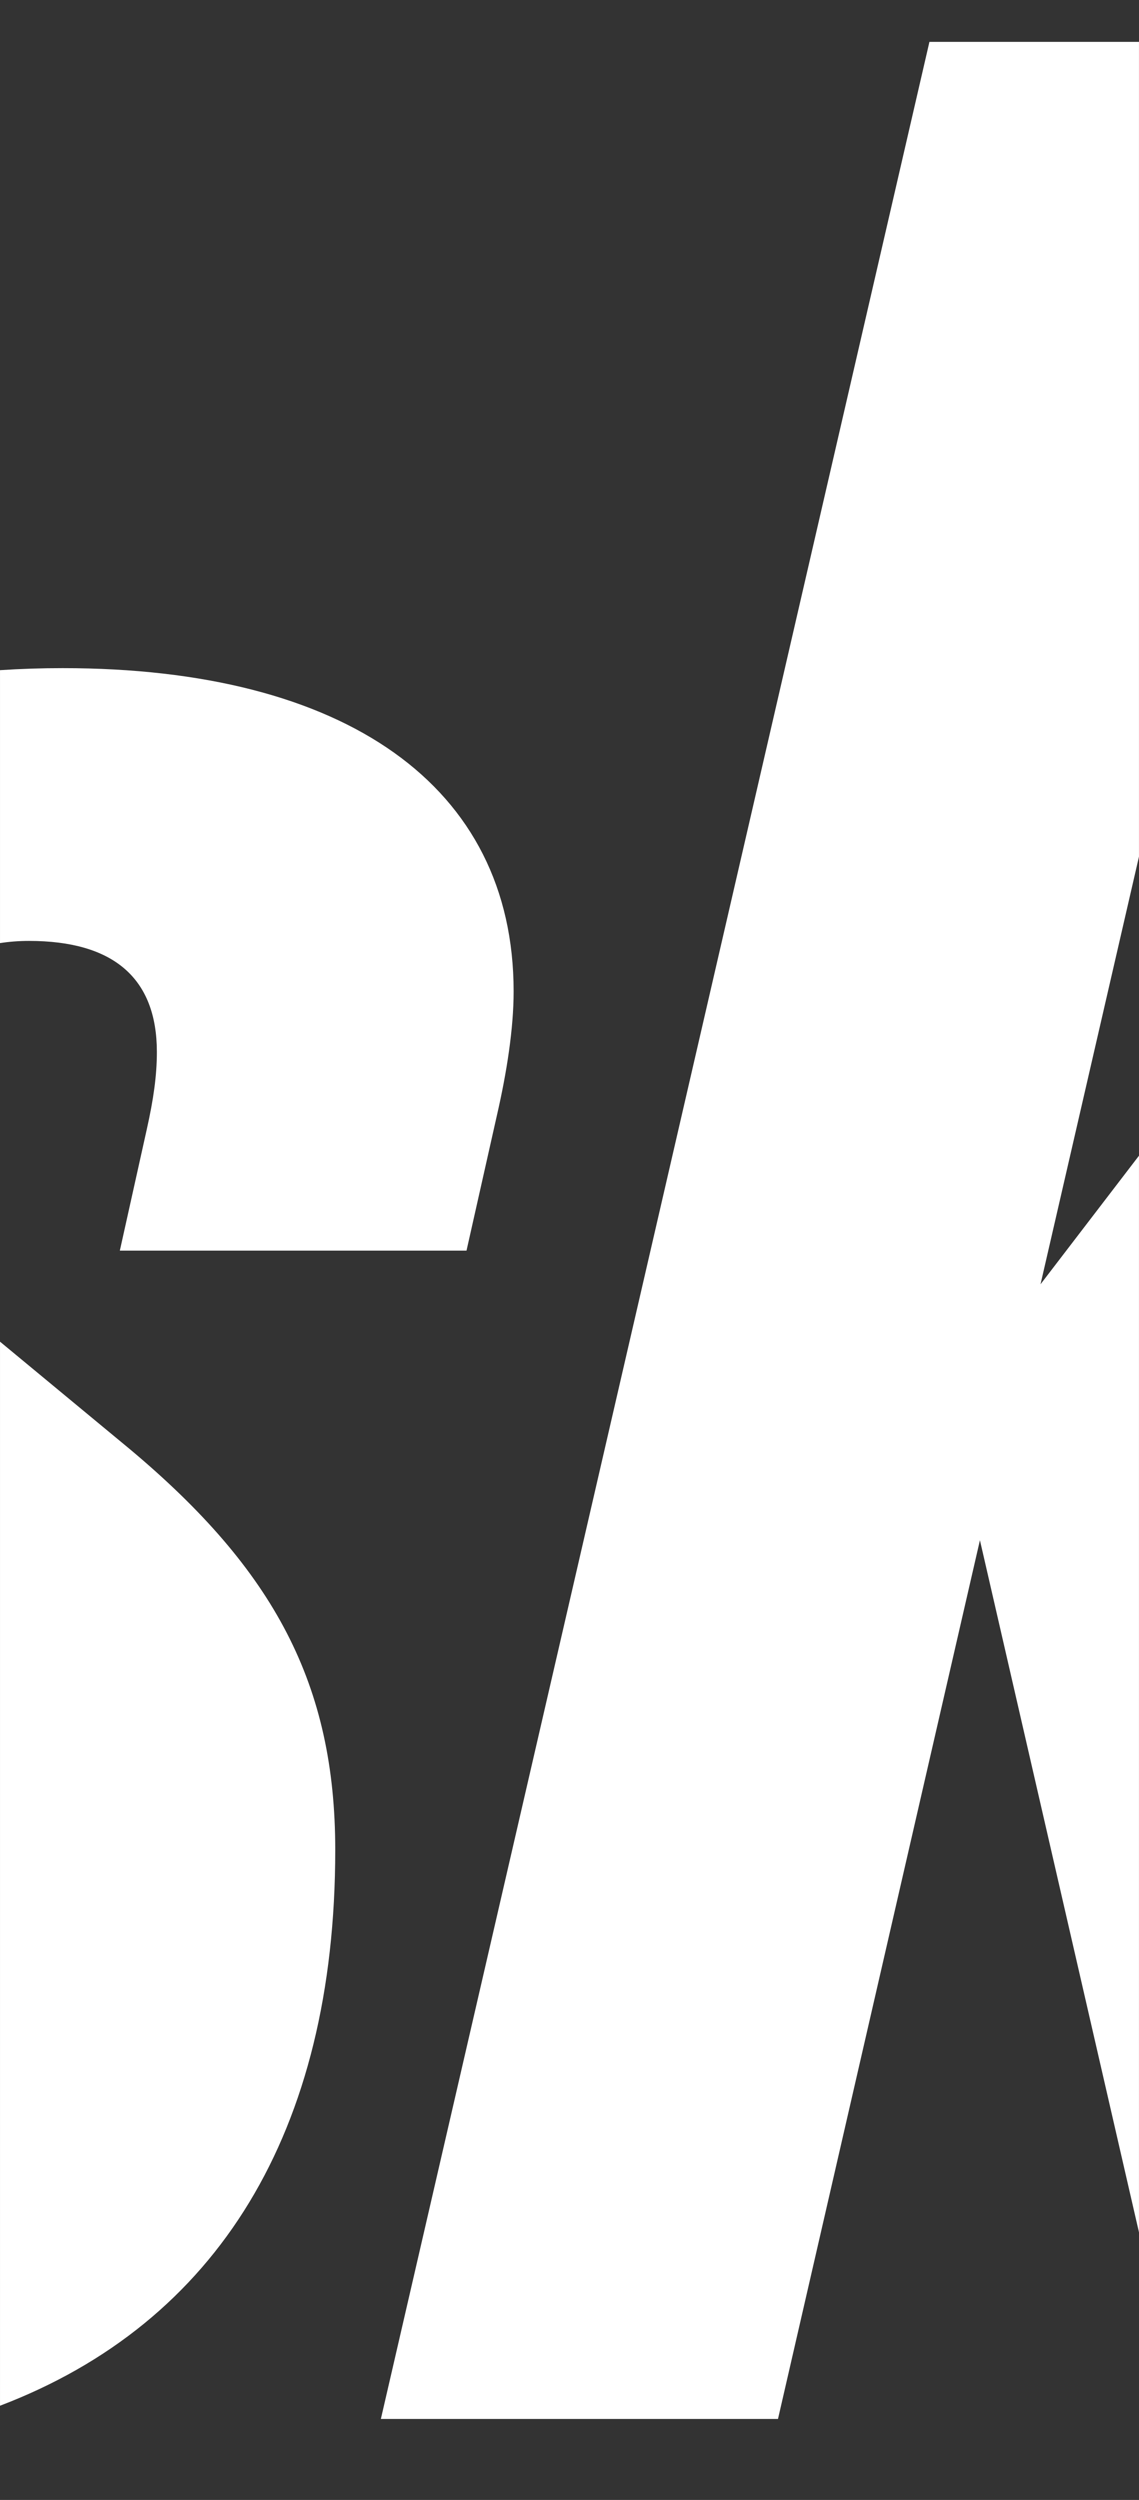 <?xml version="1.0" encoding="utf-8"?>
<!-- Generator: Adobe Illustrator 16.0.4, SVG Export Plug-In . SVG Version: 6.00 Build 0)  -->
<!DOCTYPE svg PUBLIC "-//W3C//DTD SVG 1.1//EN" "http://www.w3.org/Graphics/SVG/1.1/DTD/svg11.dtd">
<svg version="1.1" xmlns="http://www.w3.org/2000/svg" xmlns:xlink="http://www.w3.org/1999/xlink" x="0px" y="0px"
	 width="229.167px" height="502.779px" viewBox="0 0 229.167 502.779" enable-background="new 0 0 229.167 502.779"
	 xml:space="preserve">
<rect x="0" y="0" width="229.167" height="502.779" fill="#333333" stroke="none"/>
<g id="_x31_">
	<g id="Layer_2">
		<path fill="#FFFFFF" d="M-28.028,231.883c0,10.83,4.07,18.29,14.9,27.08l13.13,10.87v214c-16.32,6.229-35.43,9.43-57.14,9.43
			c-61.62,0-94.13-23.04-94.13-67.72c0-14.221,0.68-18.29,7.45-48.07l2.71-12.2h74.48l-4.05,16.26
			c-3.39,12.86-4.75,23.69-4.75,30.471c0,14.21,10.16,23.71,26.41,23.71c23.7,0,39.96-22.351,39.96-54.181
			c0-15.569-5.43-23.699-31.15-45.38l-30.47-25.729c-24.38-20.32-35.9-44.02-35.9-71.77c0-60.55,40.8-99.5,106.58-103.87v54.89
			C-17.518,192.453-28.028,208.013-28.028,231.883z"/>
	</g>
</g>
<g id="_x32_">
	<g id="Layer_2_copy">
		<path fill="#FFFFFF" d="M67.452,372.053c0,56.71-23.7,95.11-67.45,111.78v-214l26.15,21.64
			C55.262,315.843,67.452,338.862,67.452,372.053z"/>
		<path fill="#FFFFFF" d="M103.342,199.393c0,7.43-1.36,16.23-3.39,25.04l-6.09,27.09h-69.75l5.42-24.39
			c1.36-6.08,2.03-10.82,2.03-15.56c0-14.91-8.8-22.34-25.73-22.34c-2.02,0-3.97,0.15-5.83,0.44v-54.89c4.1-0.27,8.3-0.41,12.6-0.41
			C69.482,134.373,103.342,158.073,103.342,199.393z"/>
		<polygon fill="#FFFFFF" points="229.162,172.283 209.352,258.292 229.162,232.433 229.162,448.953 197.162,309.763 
			156.532,486.492 76.632,486.492 187.002,8.423 229.162,8.423 		"/>
	</g>
</g>
<g id="_x33_">
	<g id="Layer_2_copy_2">
		<polygon fill="#FFFFFF" points="266.902,8.423 229.162,172.283 229.162,8.423 		"/>
		<polygon fill="#FFFFFF" points="268.942,286.062 325.142,486.492 237.792,486.492 229.162,448.953 229.162,232.433 
			298.052,142.493 387.432,142.493 		"/>
	</g>
</g>
</svg>
